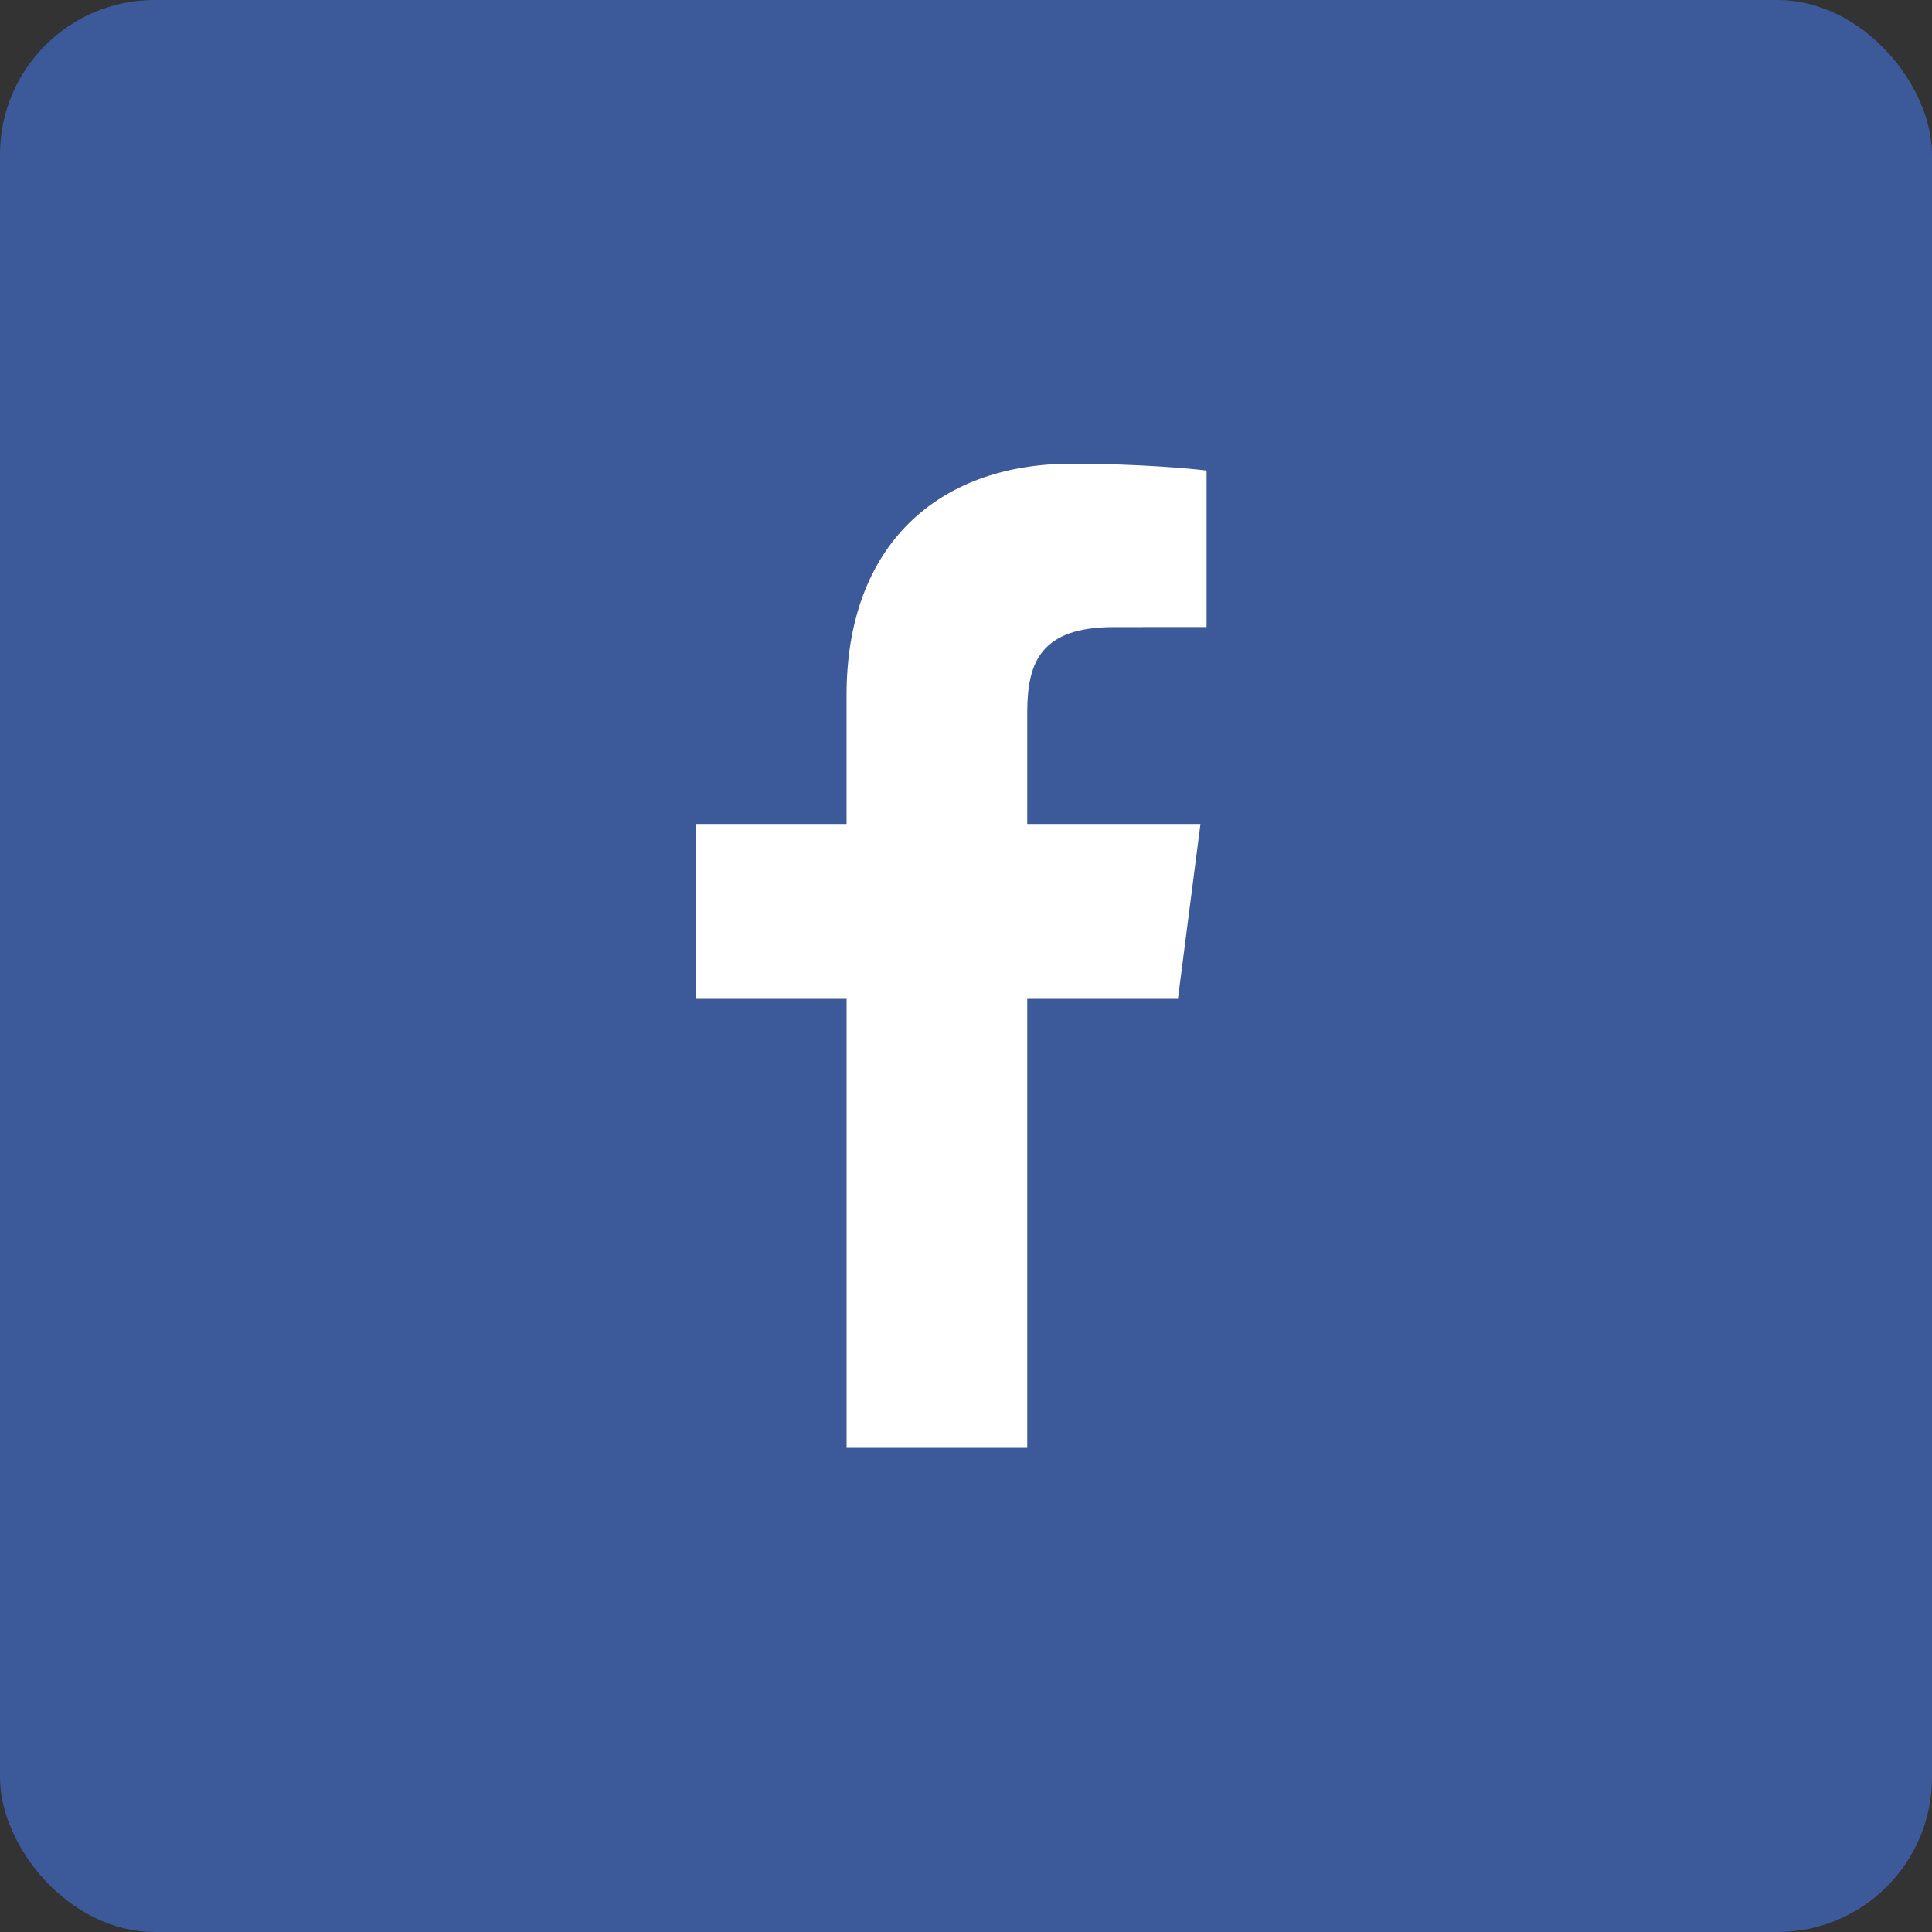 <svg xmlns="http://www.w3.org/2000/svg" width="50" height="50" viewBox="0 0 50 50">
    <rect x="0" y="0" width="50" height="50" fill="#333333" stroke="none"/>
    <g fill="none" fill-rule="evenodd">
        <rect width="50" height="50" fill="#3C5A99" rx="4"/>
        <path fill="#FFF" fill-rule="nonzero" d="M26.585 37.469V25.851h3.9l.583-4.527h-4.483v-2.89c0-1.312.364-2.205 2.244-2.205l2.397-.001v-4.05c-.414-.055-1.838-.178-3.493-.178-3.457 0-5.824 2.11-5.824 5.985v3.339H18v4.527h3.91V37.47h4.675z"/>
    </g>
</svg>
